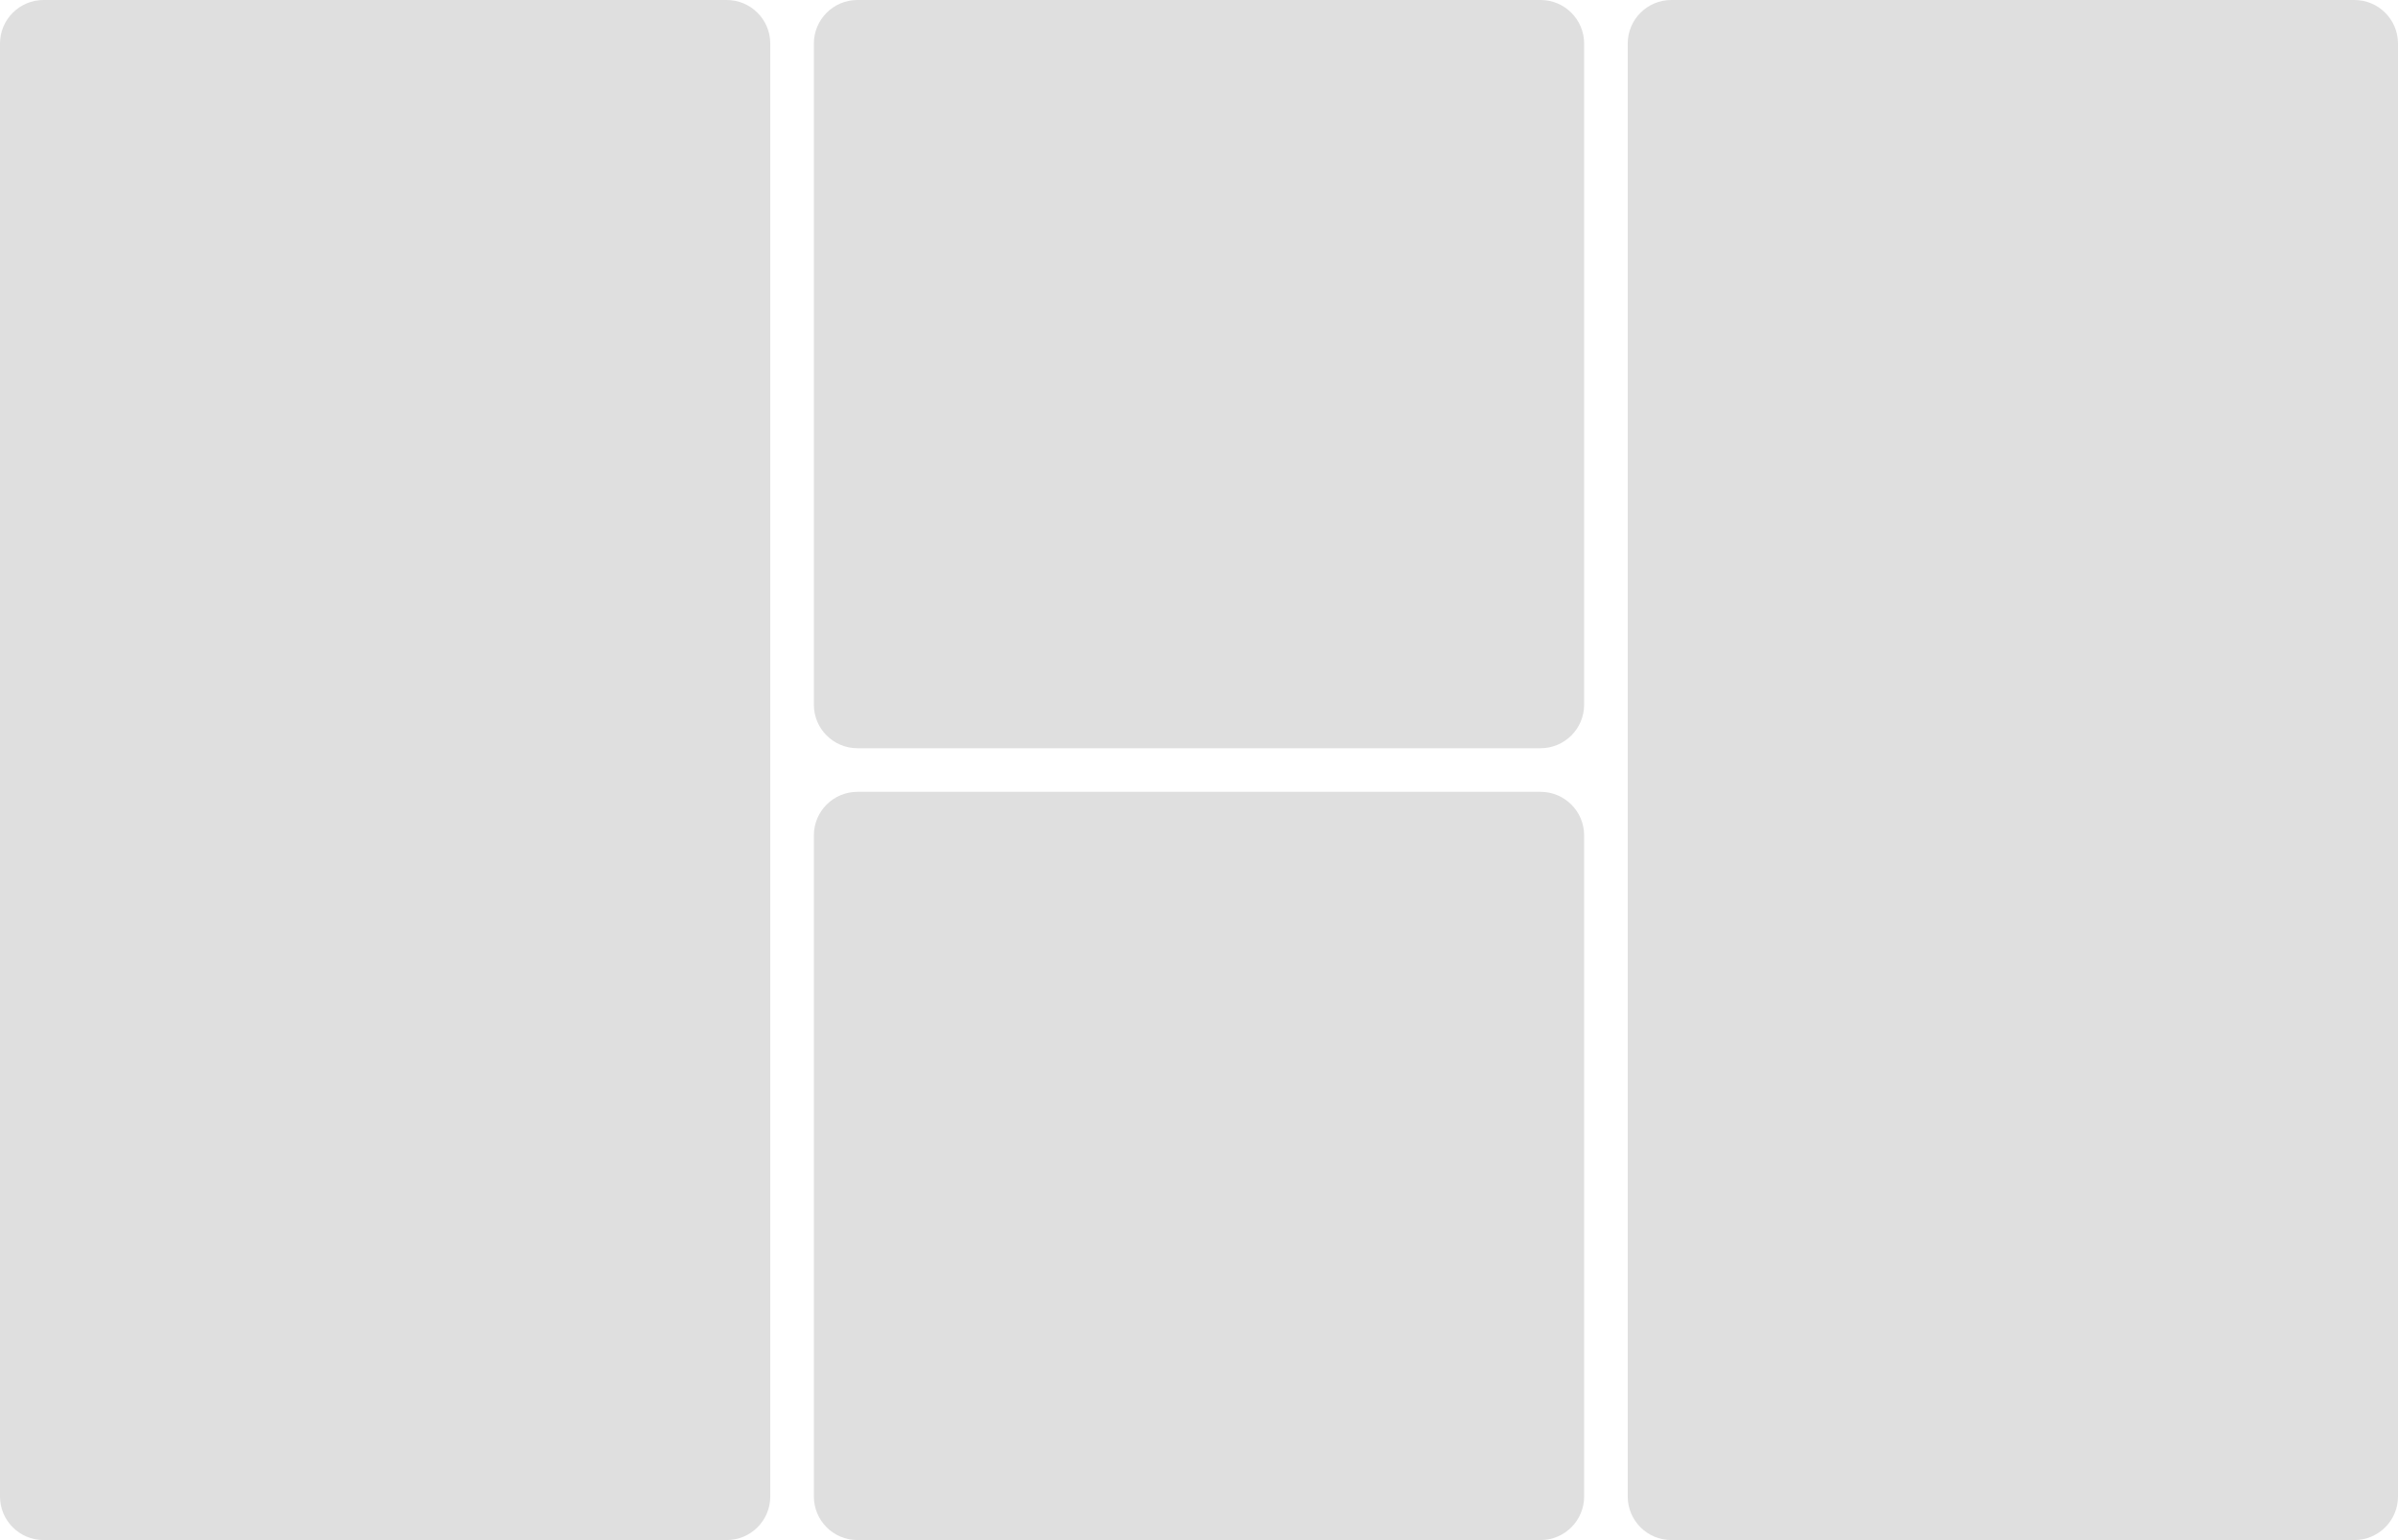<svg fill="none" height="212" viewBox="0 0 330 212" width="330" xmlns="http://www.w3.org/2000/svg">
    <path d="M112 6C112 2.686 114.686 0 118 0H212C215.314 0 218 2.686 218 6V97C218 100.314 215.314 103 212 103H118C114.686 103 112 100.314 112 97V6Z"
          fill="#DFDFDF"/>
    <path d="M112 115C112 111.686 114.686 109 118 109H212C215.314 109 218 111.686 218 115V206C218 209.314 215.314 212 212 212H118C114.686 212 112 209.314 112 206V115Z"
          fill="#DFDFDF"/>
    <path d="M0 6C0 2.686 2.686 0 6 0H100C103.314 0 106 2.686 106 6V206C106 209.314 103.314 212 100 212H6C2.686 212 0 209.314 0 206V6Z" fill="#DFDFDF"/>
    <path d="M224 6C224 2.686 226.686 0 230 0H324C327.314 0 330 2.686 330 6V206C330 209.314 327.314 212 324 212H230C226.686 212 224 209.314 224 206V6Z"
          fill="#DFDFDF"/>
</svg>
